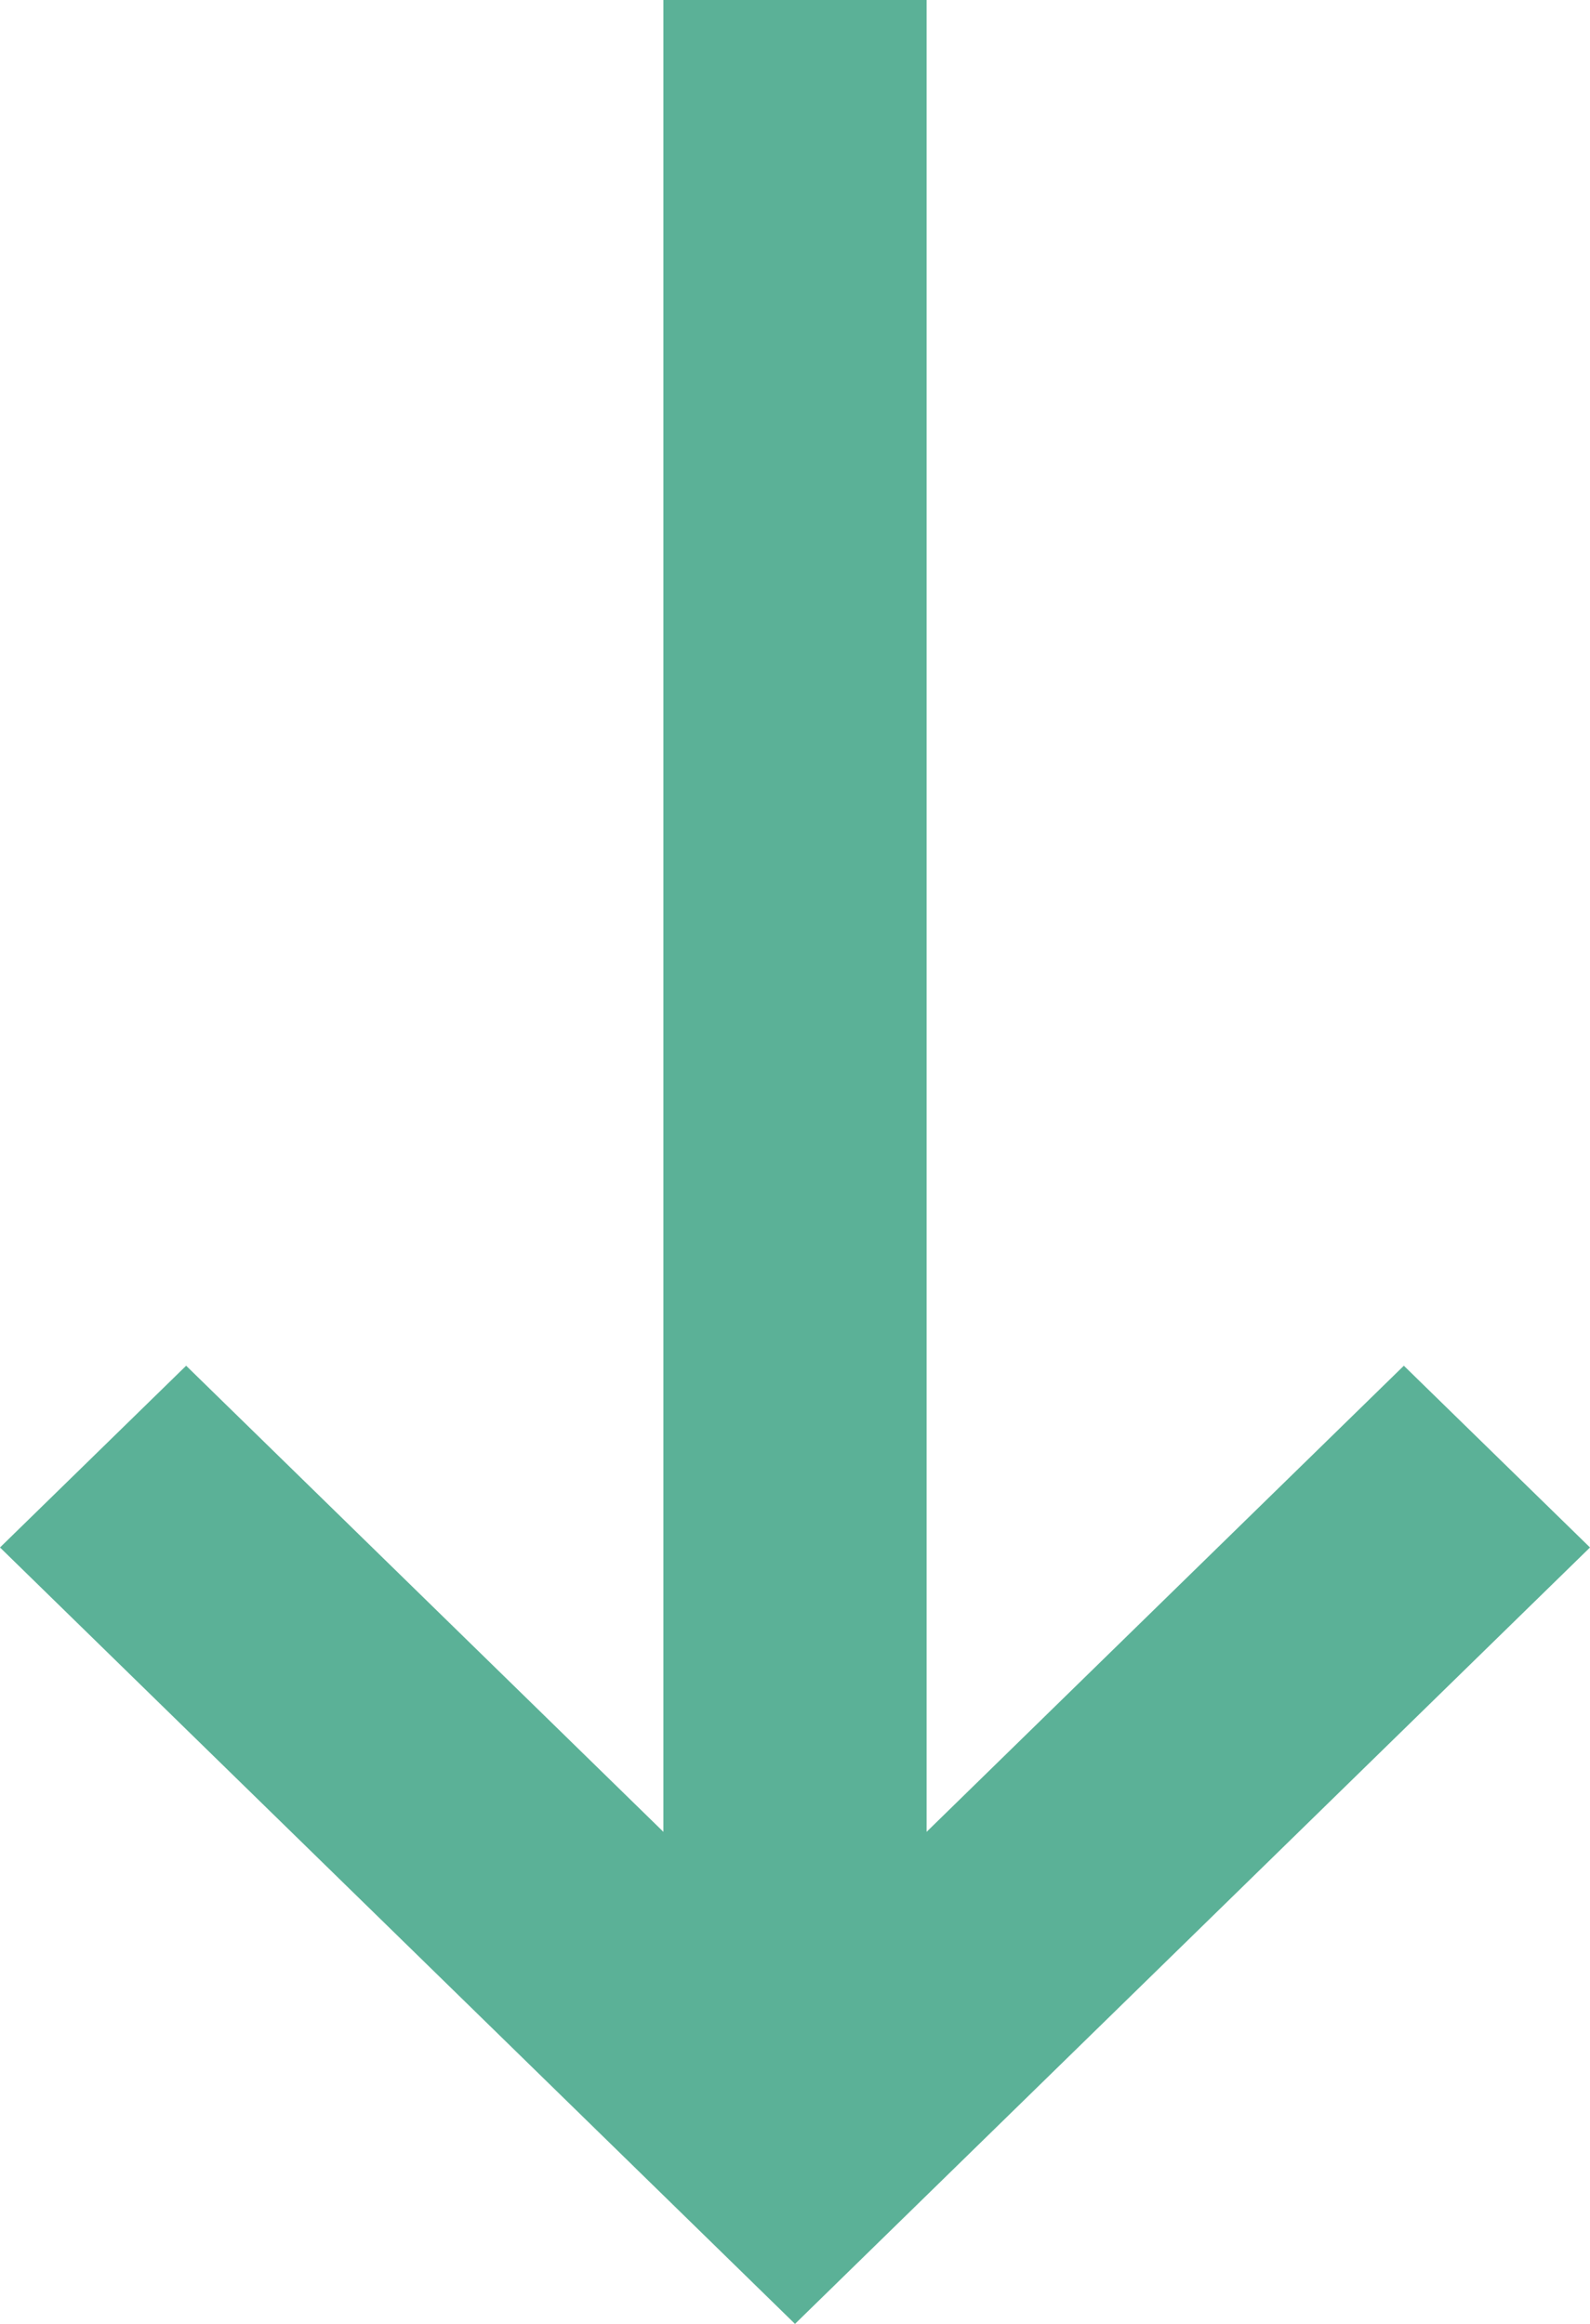<svg width="13" height="19" viewBox="0 0 13 19" fill="none" xmlns="http://www.w3.org/2000/svg">
<path fill-rule="evenodd" clip-rule="evenodd" d="M6.5 19L7.56932e-08 12.652L1.522 11.166L5.424 14.977L5.424 6.46796e-08L7.576 9.03438e-08L7.576 14.977L11.478 11.166L13 12.652L6.5 19Z" fill="#5BB197"/>
</svg>
